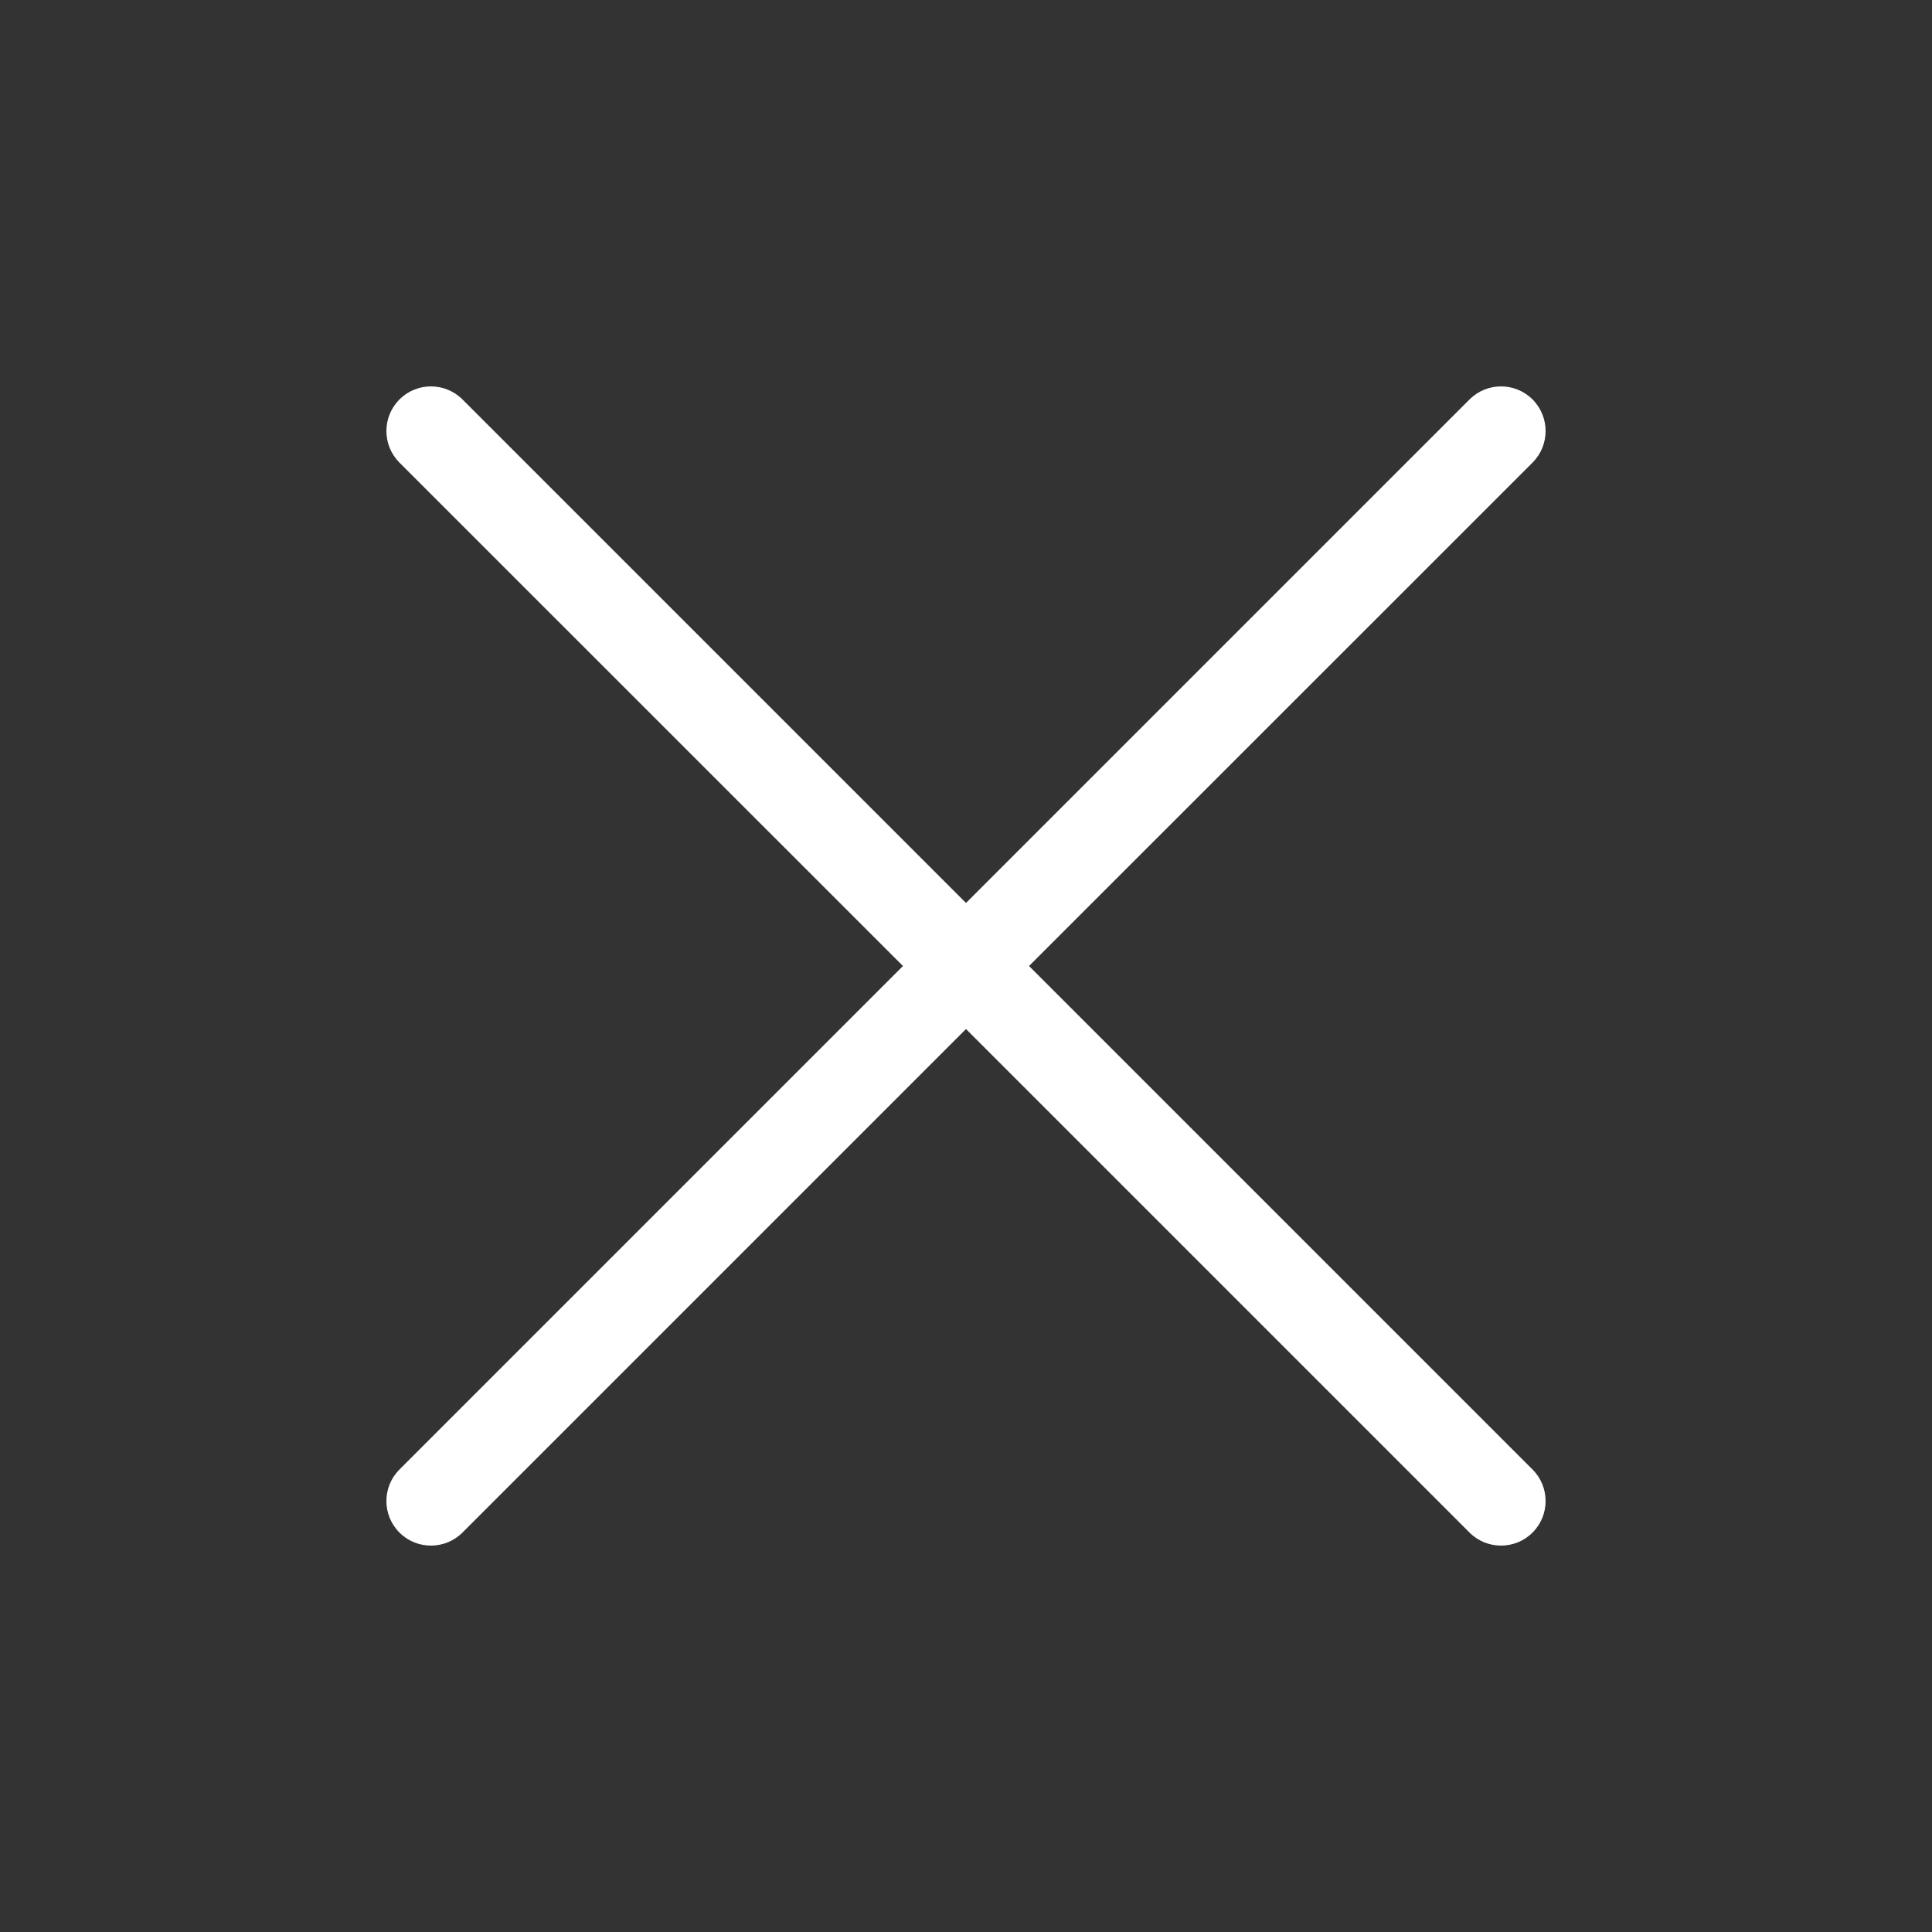 <svg width="16" height="16" viewBox="0 0 16 16" fill="none" xmlns="http://www.w3.org/2000/svg">
<rect x="0" y="0" width="16" height="16" fill="#333333" stroke="none"/>
<path fill-rule="evenodd" clip-rule="evenodd" d="M3.308 3.308C3.452 3.164 3.686 3.164 3.83 3.308L8 7.478L12.17 3.308C12.314 3.164 12.548 3.164 12.692 3.308C12.836 3.453 12.836 3.686 12.692 3.831L8.522 8L12.692 12.17C12.836 12.314 12.836 12.548 12.692 12.692C12.548 12.836 12.314 12.836 12.17 12.692L8 8.522L3.83 12.692C3.686 12.836 3.452 12.836 3.308 12.692C3.164 12.548 3.164 12.314 3.308 12.17L7.478 8L3.308 3.831C3.164 3.686 3.164 3.453 3.308 3.308Z" fill="white"/>
</svg>
